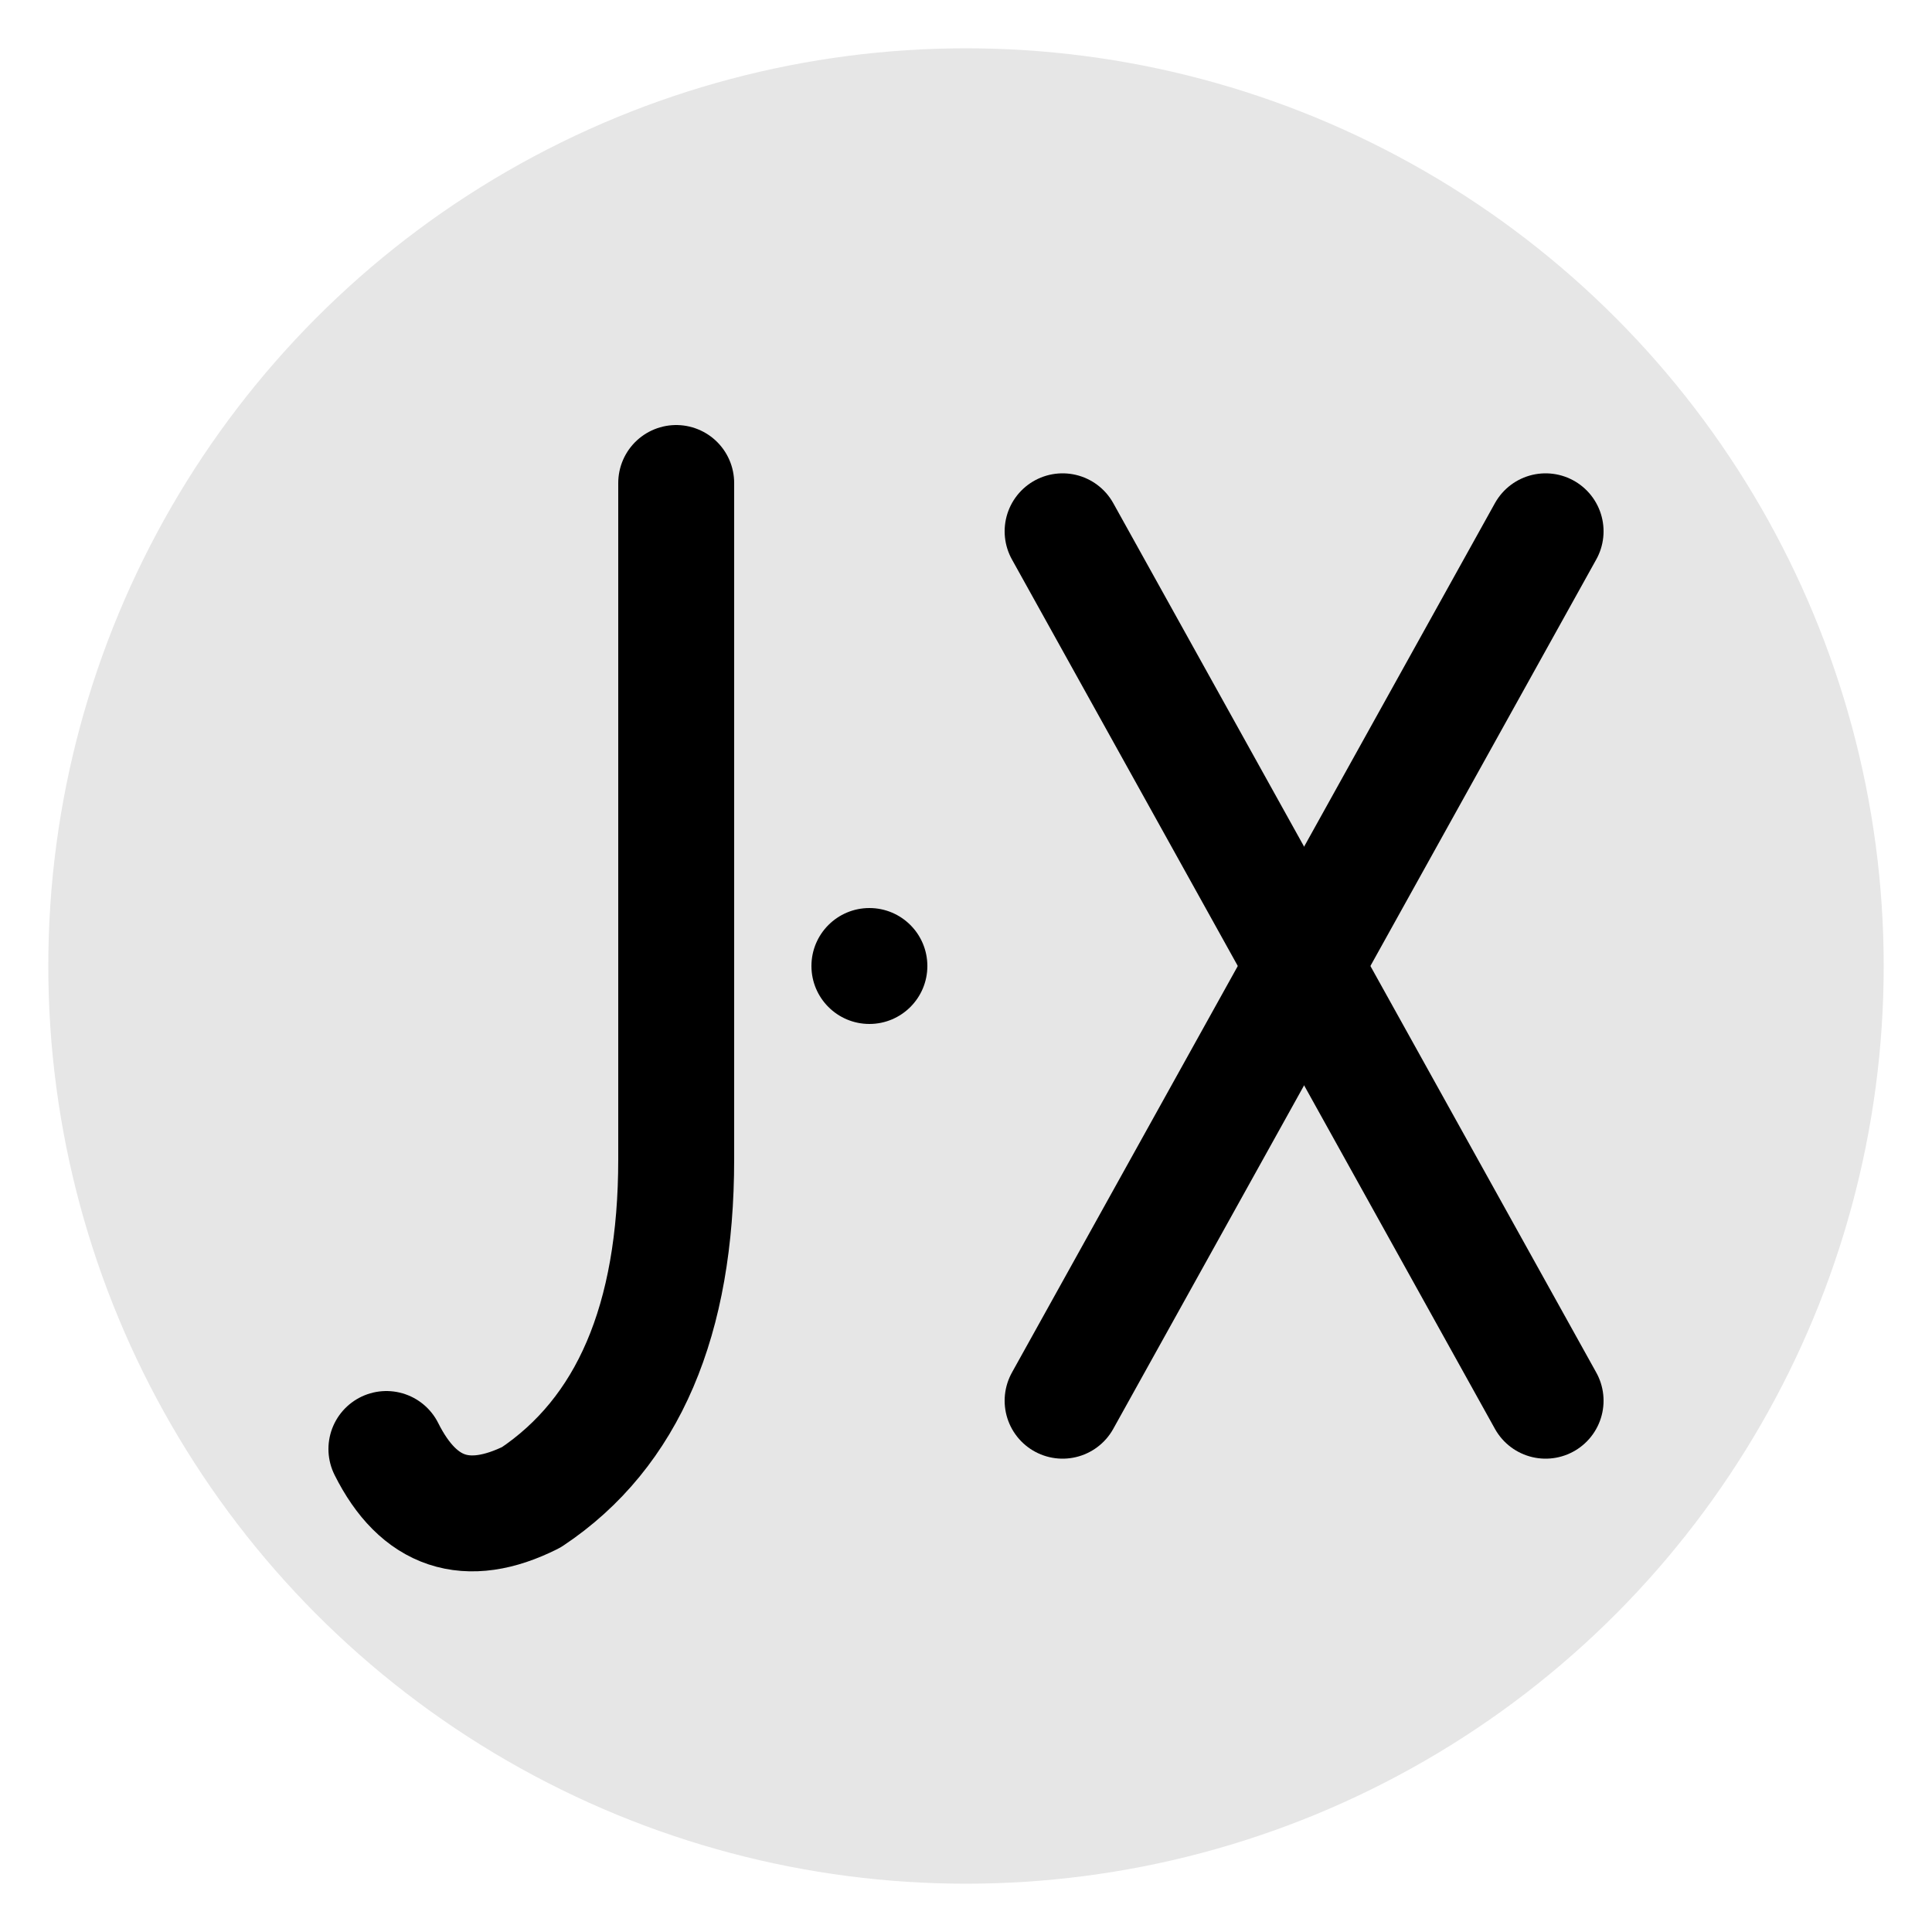 <svg viewBox="0 0 200 200" fill="none" xmlns="http://www.w3.org/2000/svg" class="w-full max-w-sm h-auto text-gray-900 dark:text-gray-100"><title>JX Icon</title><circle cx="100" cy="100" r="95" fill="currentColor" opacity="0.1"/><path d="M 70 50&#10;           L 70 120&#10;           Q 70 145 55 155&#10;           Q 45 160 40 150" stroke="currentColor" stroke-width="12" stroke-linecap="round" stroke-linejoin="round" fill="none"/><g><path d="M 110 55&#10;             L 160 145" stroke="currentColor" stroke-width="12" stroke-linecap="round" fill="none"/><path d="M 160 55&#10;             L 110 145" stroke="currentColor" stroke-width="12" stroke-linecap="round" fill="none"/></g><circle cx="90" cy="100" r="6" fill="currentColor"/><style>
          @keyframes icon-draw {
            0% {
              stroke-dashoffset: 400;
              opacity: 0;
            }
            10% {
              opacity: 1;
            }
            60% {
              stroke-dashoffset: 0;
            }
            100% {
              stroke-dashoffset: 0;
              opacity: 1;
            }
          }
          
          @keyframes dot-pop {
            0%, 40% {
              transform: scale(0);
              opacity: 0;
            }
            50% {
              transform: scale(1.3);
              opacity: 1;
            }
            60% {
              transform: scale(1);
            }
            100% {
              transform: scale(1);
              opacity: 1;
            }
          }
          
          .icon-path-1 {
            stroke-dasharray: 400;
            stroke-dashoffset: 400;
            animation: icon-draw 2s cubic-bezier(0.4, 0, 0.2, 1) forwards;
          }
          
          .icon-path-2 {
            stroke-dasharray: 400;
            stroke-dashoffset: 400;
            animation: icon-draw 2s cubic-bezier(0.4, 0, 0.2, 1) forwards;
            animation-delay: 0.3s;
          }
          
          .icon-dot {
            animation: dot-pop 2s cubic-bezier(0.4, 0, 0.2, 1) forwards;
            animation-delay: 0.6s;
            transform-origin: center;
          }
        </style></svg>

